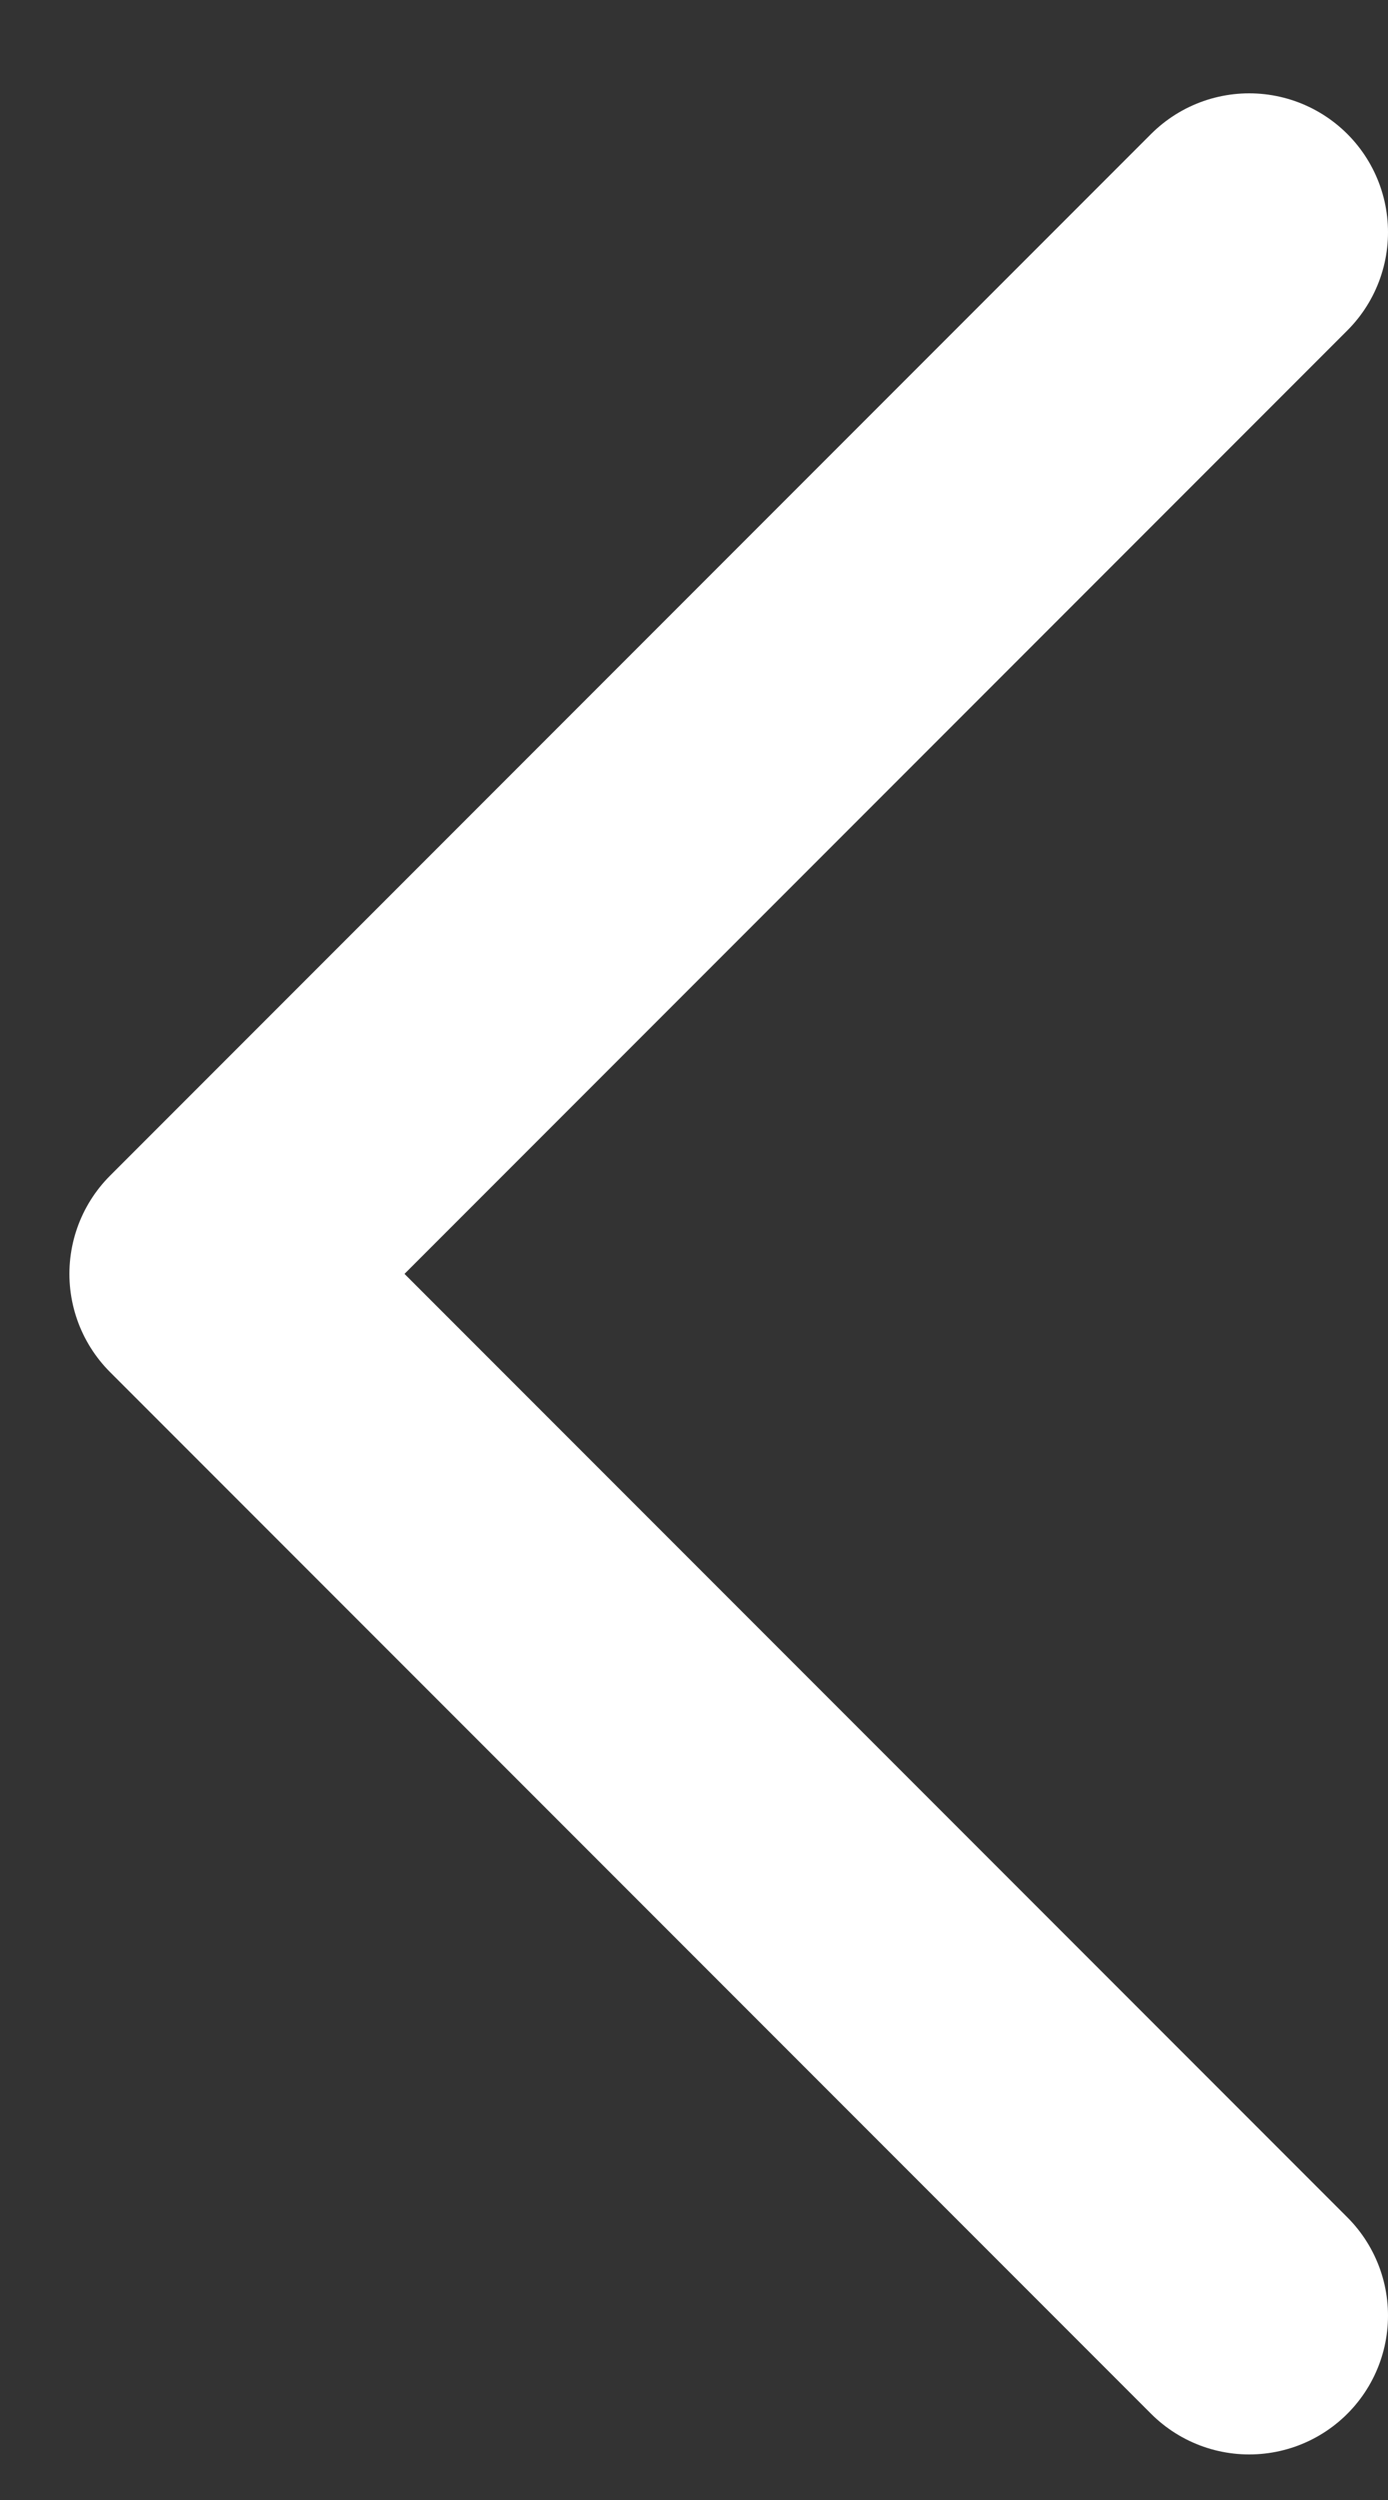<svg width="10" height="18" viewBox="0 0 10 18" fill="none" xmlns="http://www.w3.org/2000/svg">
<rect x="0" y="0" width="10" height="18" fill="#333333" stroke="none"/>
<path d="M9 1.672L1.5 9.172L9 16.672" stroke="white" stroke-width="2" stroke-linecap="round" stroke-linejoin="round"/>
</svg>
